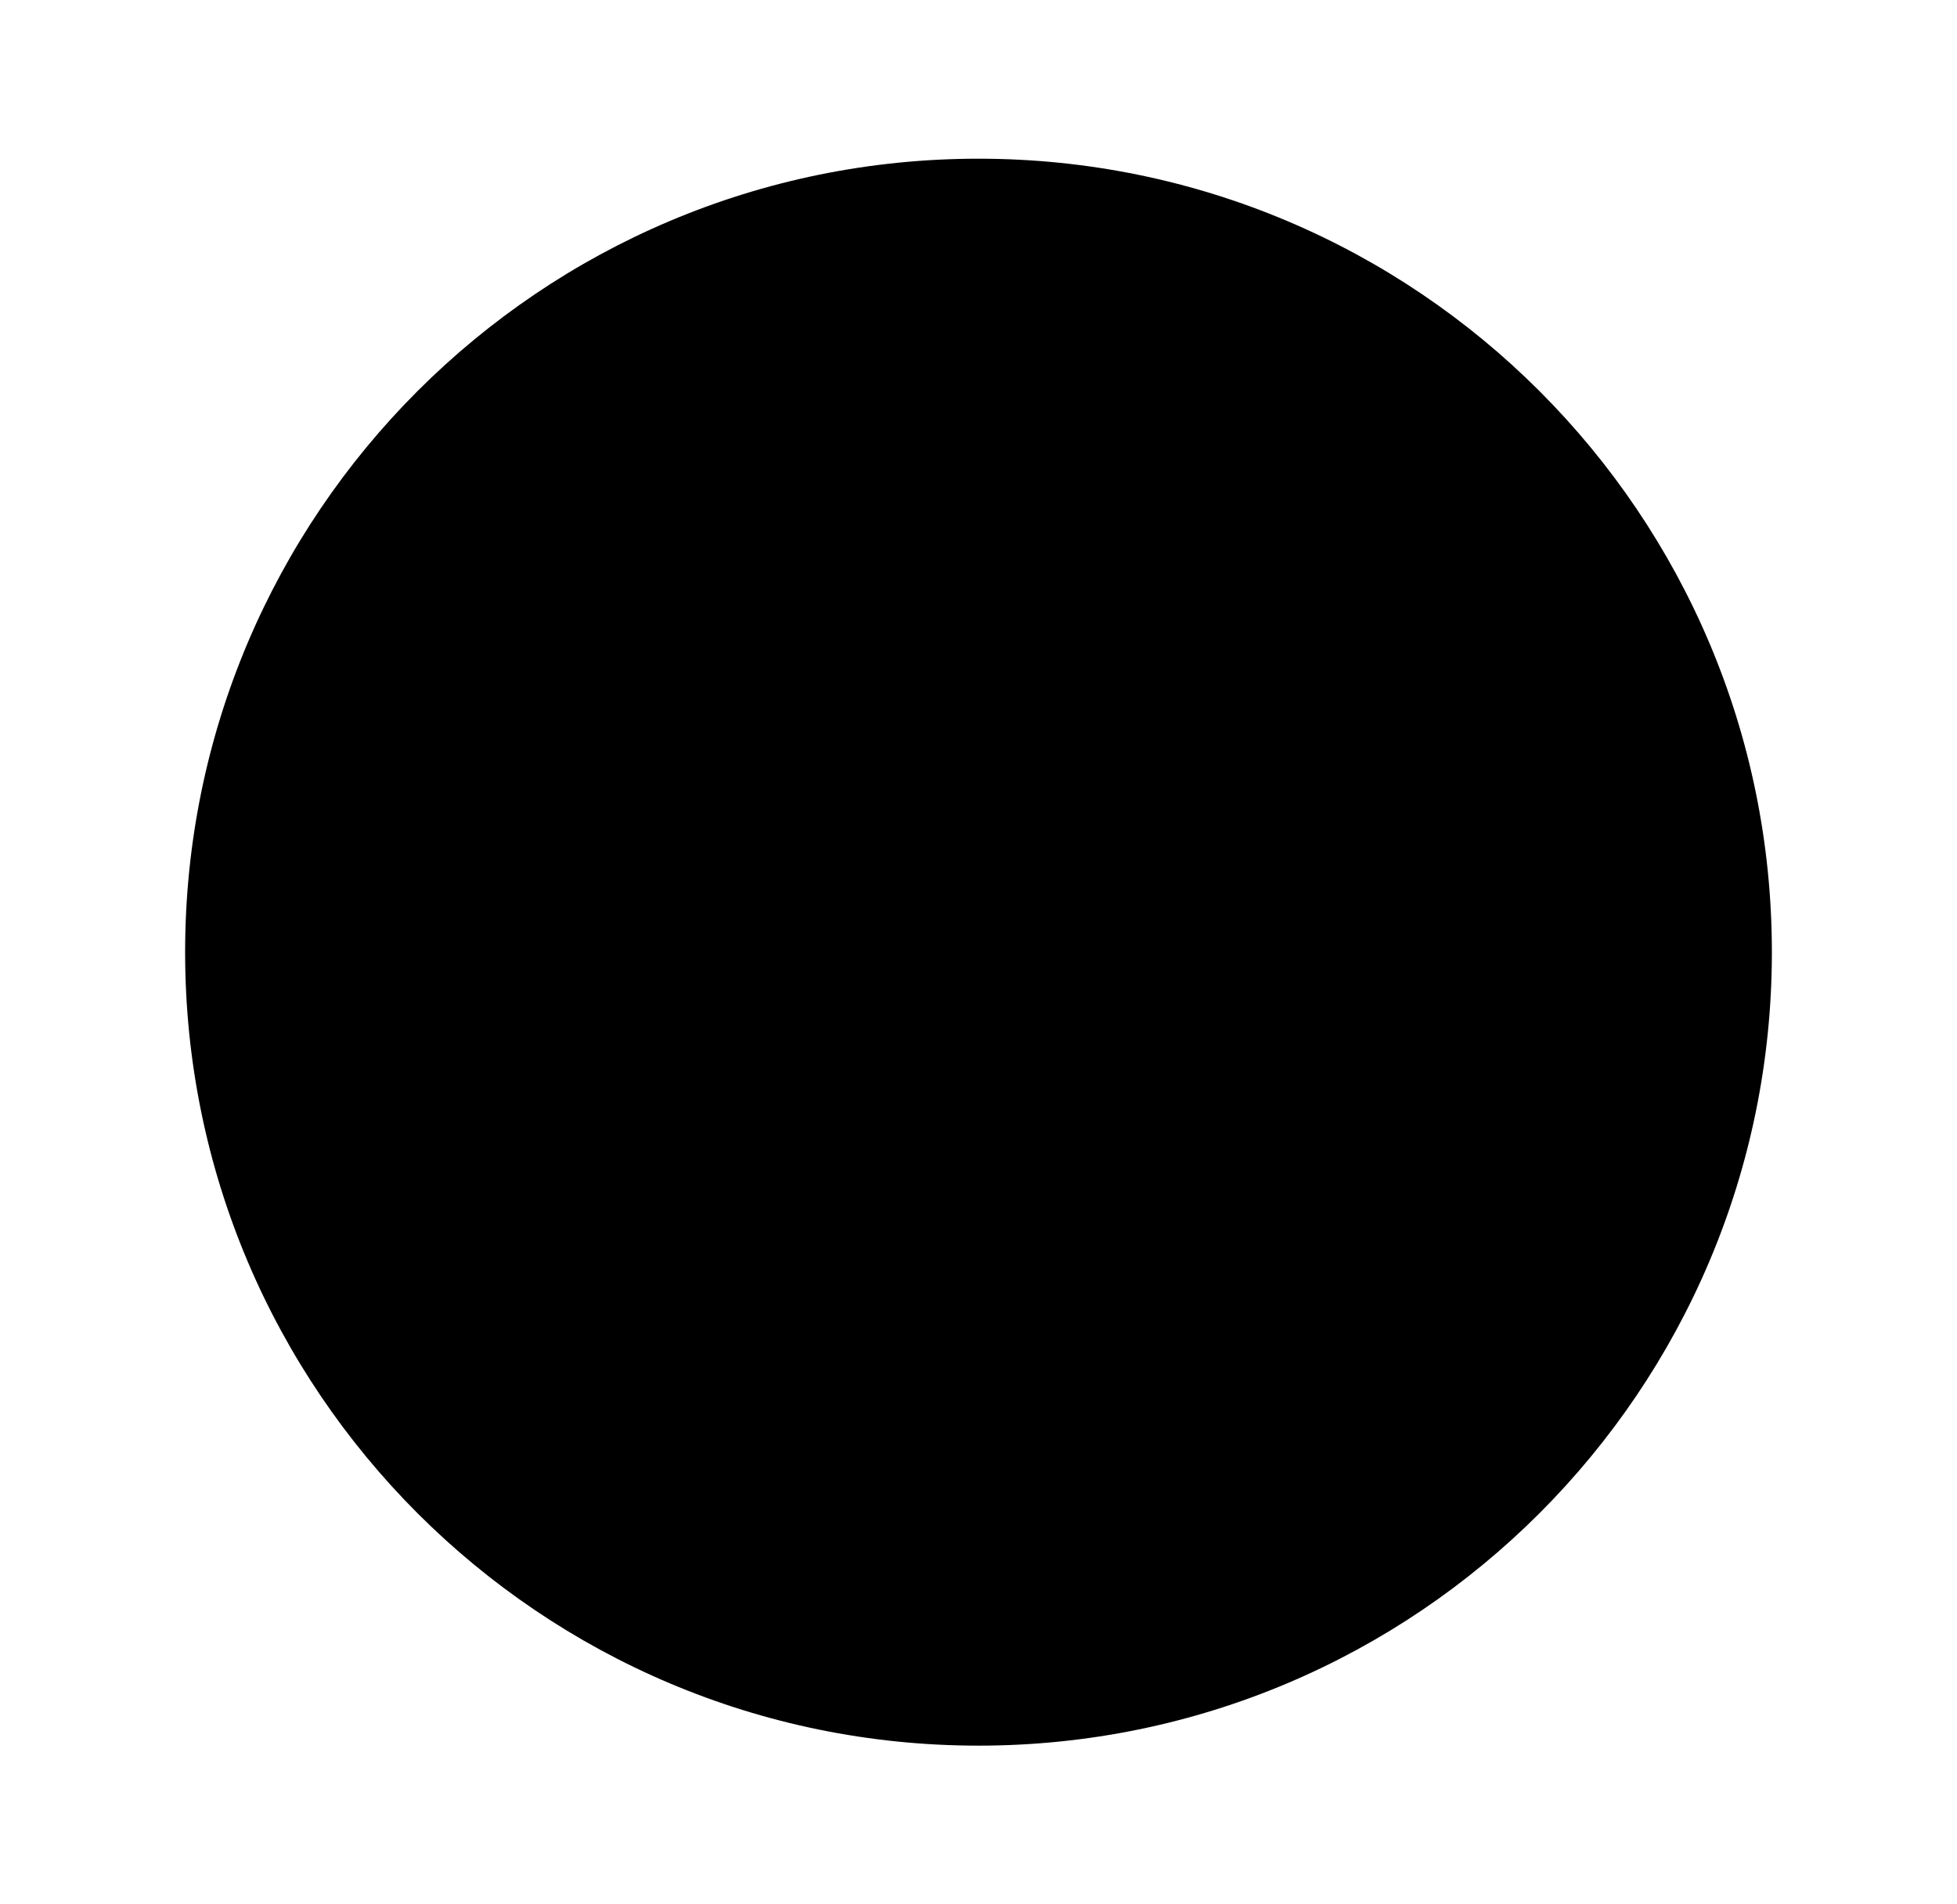 <svg width="37" height="36" viewBox="0 0 37 36"  xmlns="http://www.w3.org/2000/svg">
<path d="M18.5 33C26.784 33 33.5 26.284 33.5 18C33.5 9.716 26.784 3 18.5 3C10.216 3 3.5 9.716 3.5 18C3.5 26.284 10.216 33 18.5 33Z" stroke-width="2" stroke-linecap="round" stroke-linejoin="round"/>
<path d="M8 28.5L29 7.5" stroke-width="2" stroke-linecap="round" stroke-linejoin="round"/>
</svg>
